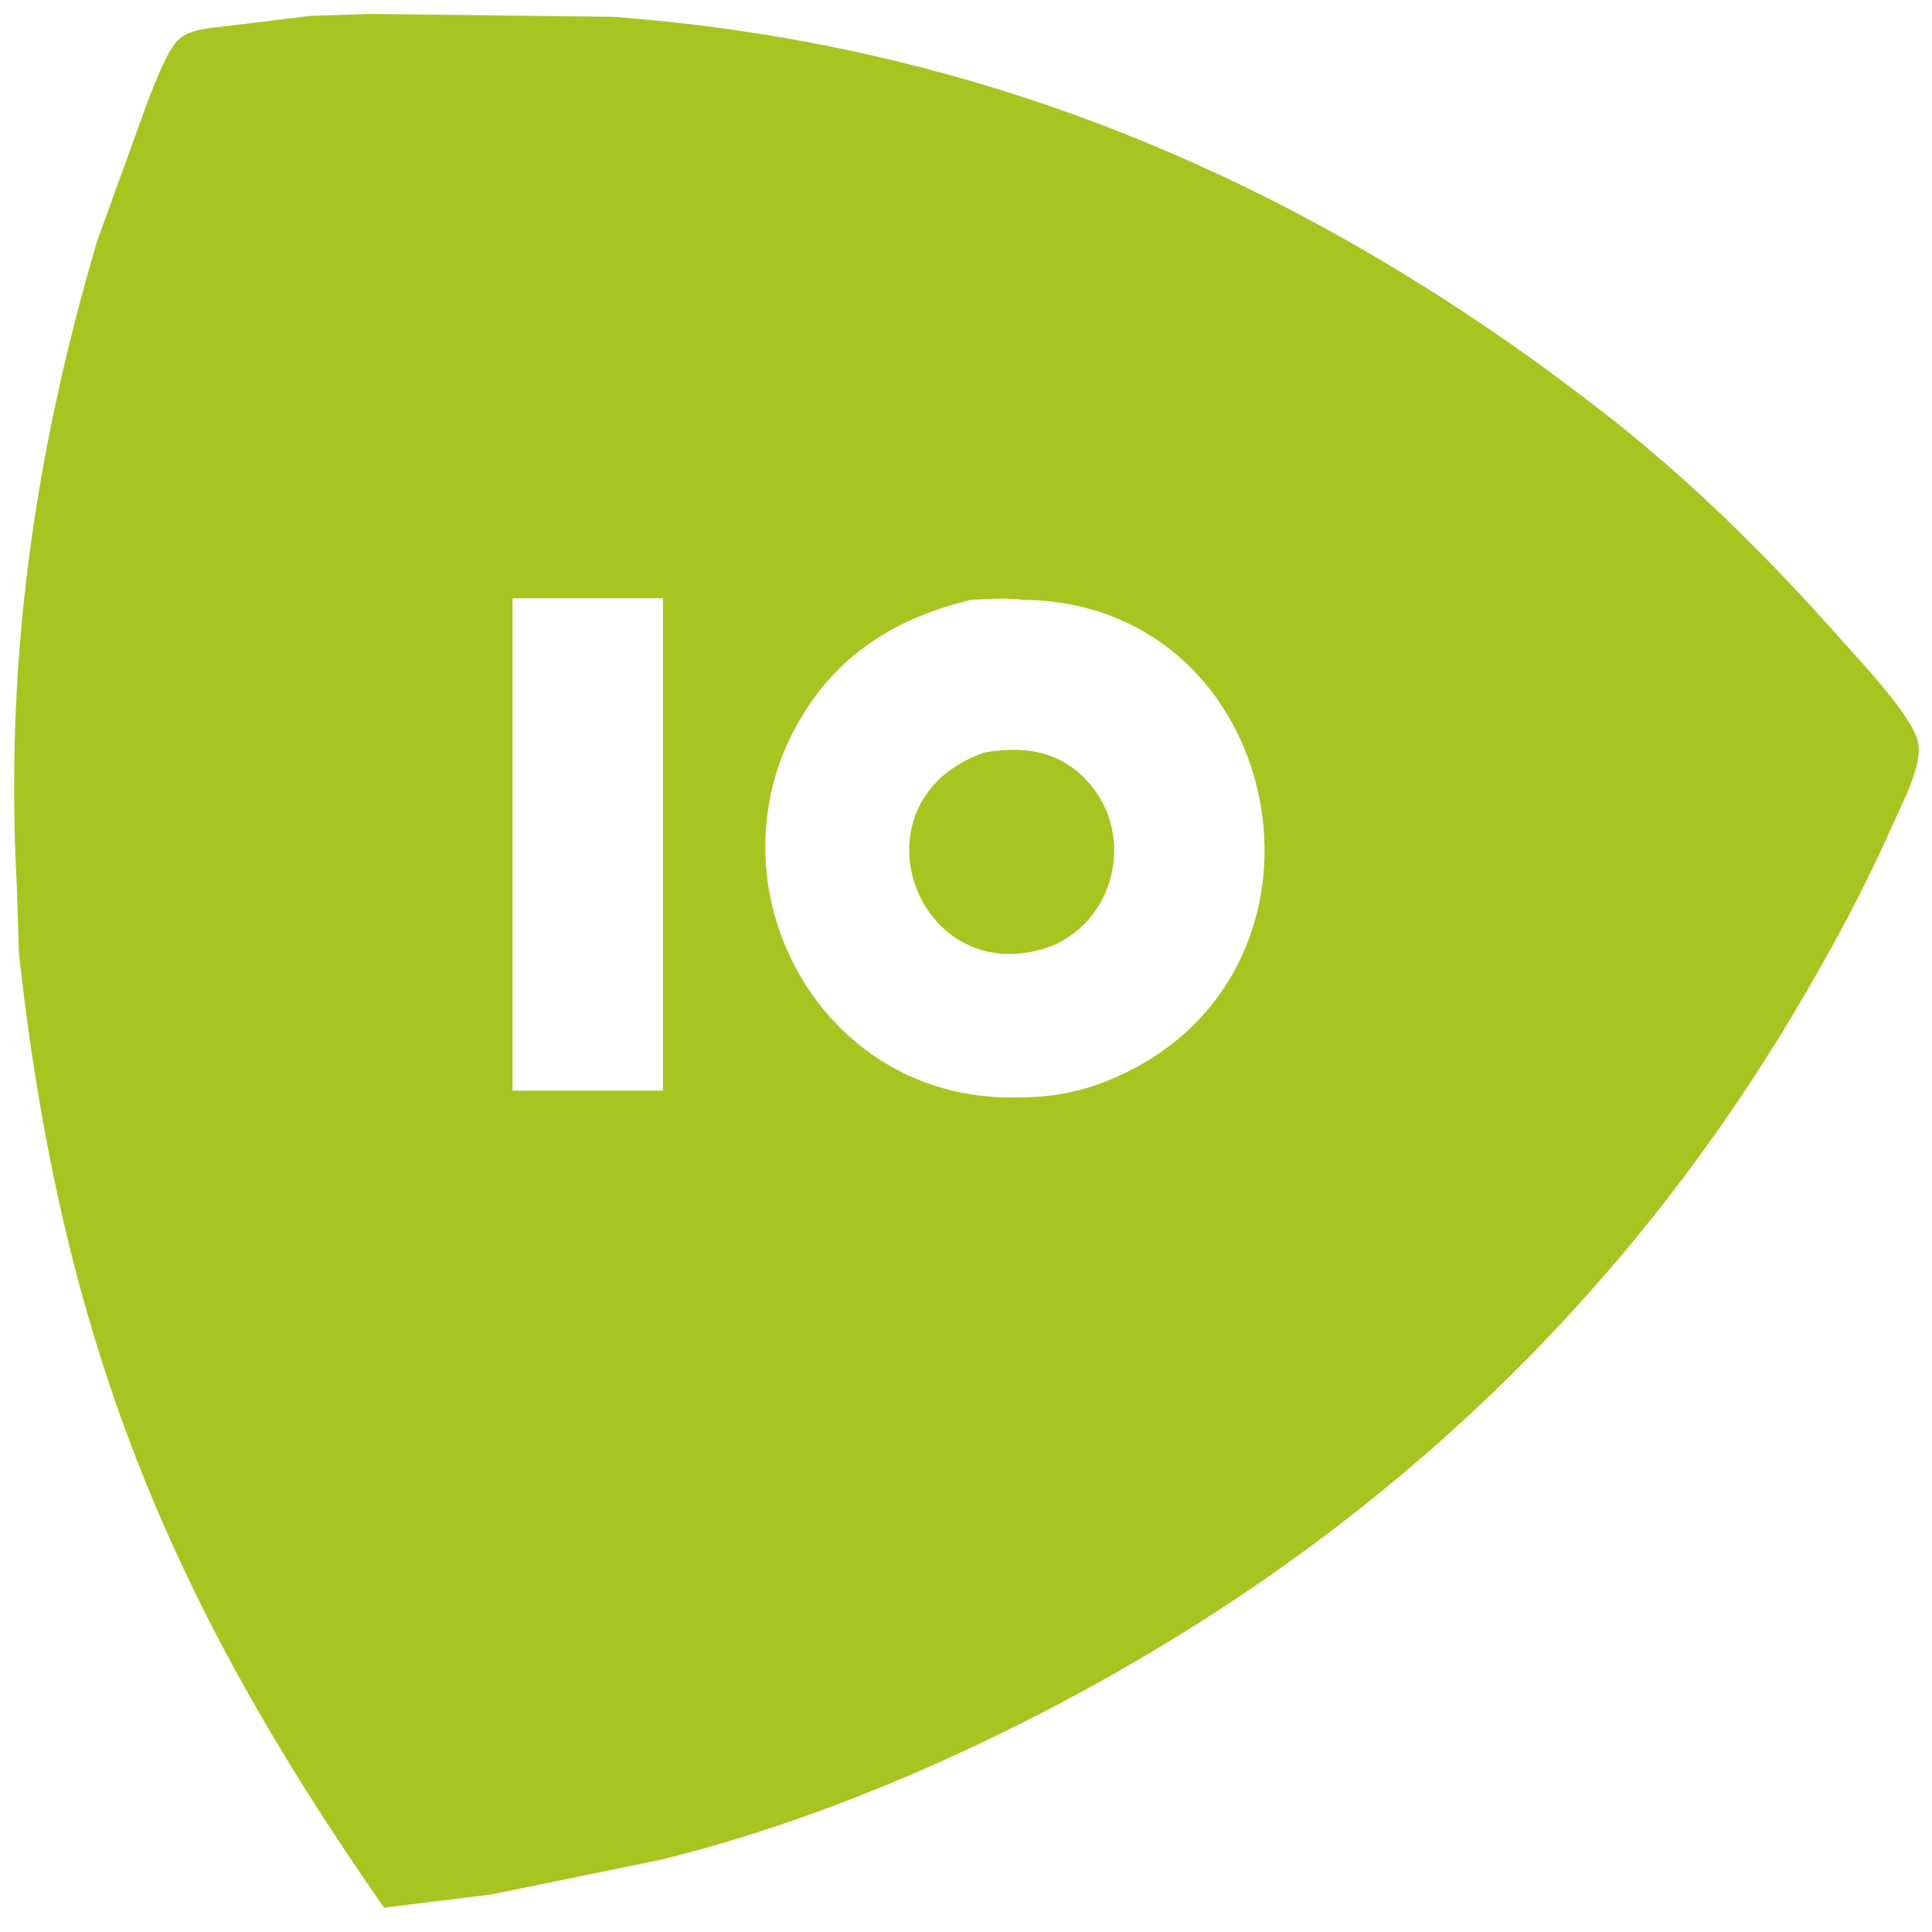 <?xml version="1.0" encoding="UTF-8" standalone="no"?>
<svg
   xmlns:dc="http://purl.org/dc/elements/1.1/"
   xmlns:cc="http://creativecommons.org/ns#"
   xmlns:rdf="http://www.w3.org/1999/02/22-rdf-syntax-ns#"
   xmlns:svg="http://www.w3.org/2000/svg"
   xmlns="http://www.w3.org/2000/svg"
   xmlns:sodipodi="http://sodipodi.sourceforge.net/DTD/sodipodi-0.dtd"
   xmlns:inkscape="http://www.inkscape.org/namespaces/inkscape"
   width="1.667in"
   height="1.667in"
   viewBox="0 0 500 500"
   id="svg3039"
   version="1.1"
   inkscape:version="0.48.5 r10040"
   sodipodi:docname="reultri_io_flipped">
  <defs
     id="defs3044" />
  <sodipodi:namedview
     pagecolor="#ffffff"
     bordercolor="#666666"
     borderopacity="1"
     objecttolerance="10"
     gridtolerance="10"
     guidetolerance="10"
     inkscape:pageopacity="0"
     inkscape:pageshadow="2"
     inkscape:window-width="1067"
     inkscape:window-height="876"
     id="namedview3042"
     showgrid="false"
     inkscape:zoom="4.0266589"
     inkscape:cx="32.657348"
     inkscape:cy="75.000145"
     inkscape:window-x="0"
     inkscape:window-y="31"
     inkscape:window-maximized="0"
     inkscape:current-layer="svg3039" />
  <path
     id="Selection #6"
     fill="none"
     stroke="black"
     stroke-width="1"
     d="M 171.57,154.83            C 171.57,154.83 171.57,282.27 171.57,282.27              171.57,282.27 132.63,282.27 132.63,282.27              132.63,282.27 132.63,154.83 132.63,154.83              132.63,154.83 171.57,154.83 171.57,154.83 Z            M 282.10,202.95            C 294.48,217.50 287.65,240.99 268.92,245.88              236.29,254.40 219.94,206.96 254.76,194.75              265.31,192.94 274.75,194.31 282.10,202.95 Z            M 265.38,155.25            C 332.70,156.40 351.22,249.76 290.16,278.16              279.92,282.92 271.25,284.27 260.07,284.01              210.00,282.86 182.05,226.63 207.80,184.92              217.98,168.41 232.71,159.77 251.22,155.25              256.41,154.93 260.14,154.73 265.38,155.25 Z            M 127.16,490.29            C 127.16,490.29 170.99,481.30 170.99,481.30              213.41,470.94 257.20,451.43 294.80,429.43              365.20,388.23 422.63,332.14 464.42,261.87              474.57,244.79 482.26,230.51 490.34,212.32              492.77,206.85 497.62,197.90 496.36,191.97              494.97,185.45 481.57,171.26 476.77,165.84              458.05,144.68 438.03,124.76 415.75,107.35              339.46,47.74 255.79,11.67 158.79,4.35              158.79,4.35 96.29,3.61 96.29,3.61              96.29,3.61 80.30,4.10 80.30,4.10              80.30,4.10 59.22,6.68 59.22,6.68              55.37,7.16 49.43,7.43 46.44,10.02              43.32,12.73 40.26,21.27 38.58,25.26              38.58,25.26 25.07,62.59 25.07,62.59              8.74,118.22 1.24,171.21 4.35,229.20              4.35,229.20 4.91,246.96 4.91,246.96              15.83,345.41 42.83,412.73 99.40,493.70              99.40,493.70 127.16,490.29 127.16,490.29 Z"
     style="fill:#a7c520;fill-opacity:1;stroke:none" />
</svg>
